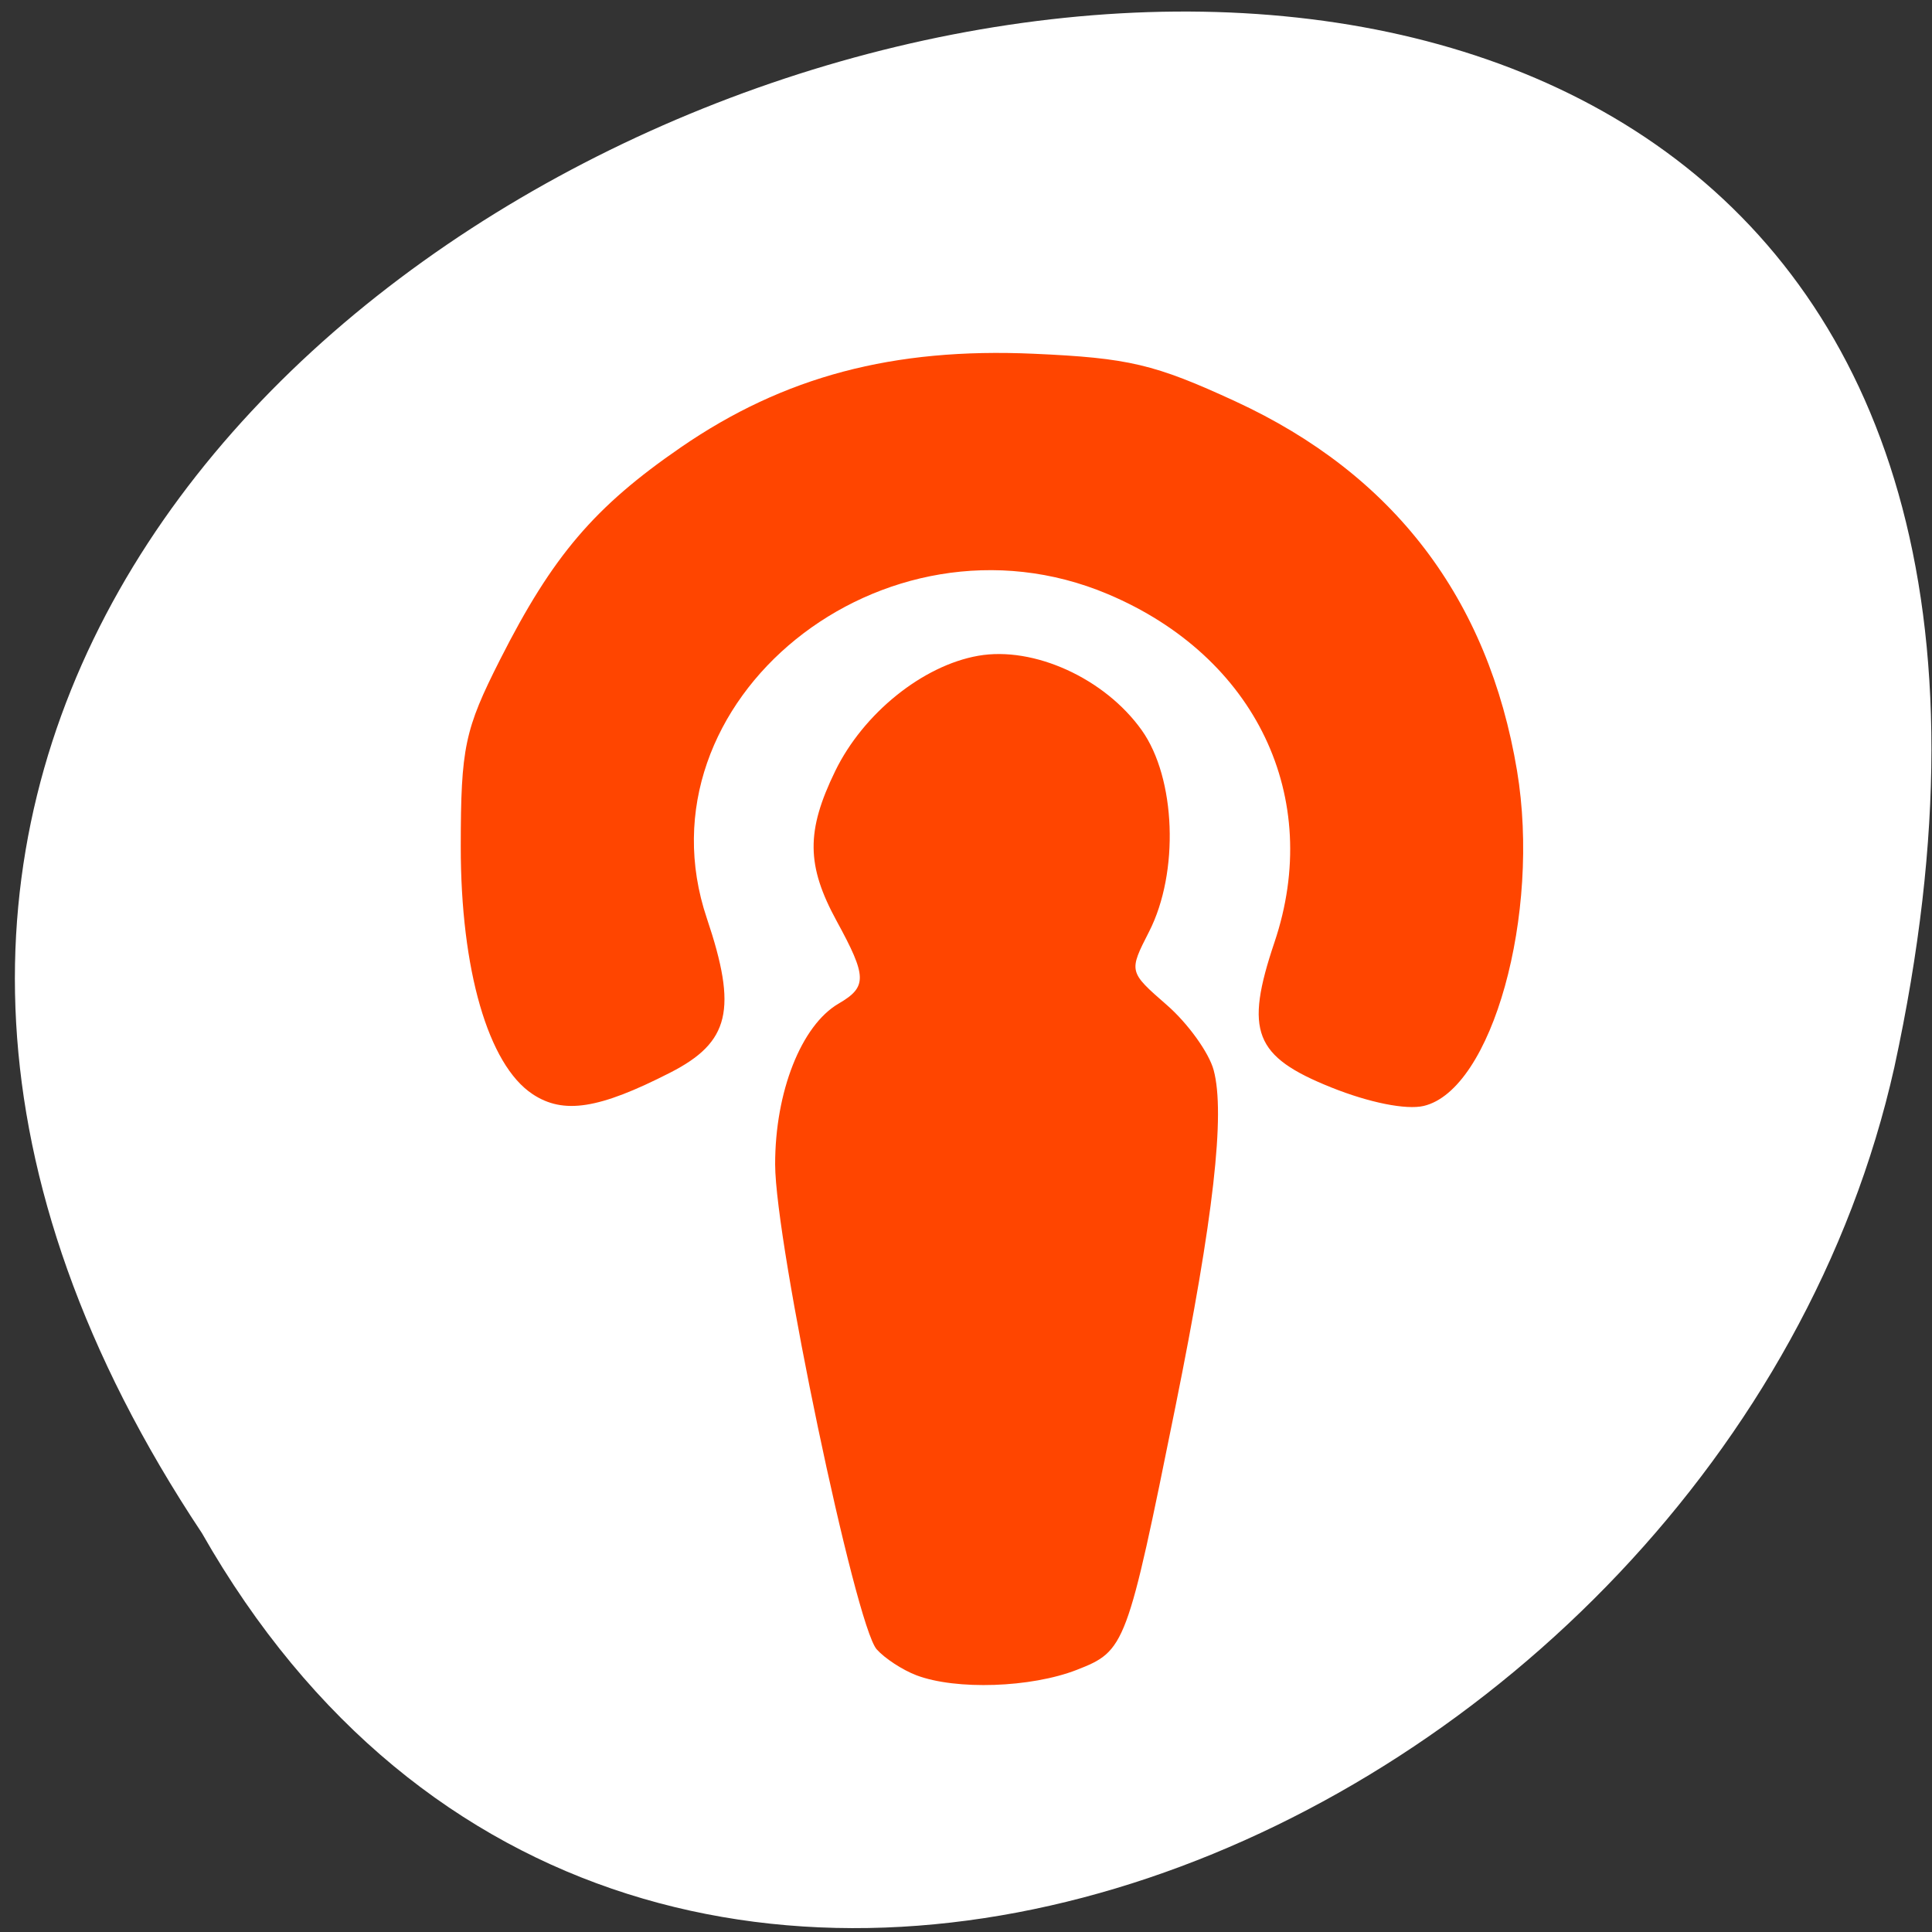<svg xmlns="http://www.w3.org/2000/svg" viewBox="0 0 256 256"><rect x="0" y="0" width="256" height="256" fill="#333333" stroke="none"/><g transform="matrix(1 0 0 0.992 -0.082 -788.45)"><g transform="matrix(-0.992 0 0 1 256.01 -0.012)" style="fill:#ffffff;color:#000"><path d="m 231.03 999.59 c 127.95 -192.46 -280.09 -311 -226.07 -62.2 23.02 102.82 167.39 165.22 226.07 62.2 z"/><path d="m 125.83 850.43 c -0.138 0.002 -0.279 0.014 -0.417 0.028 -1.45 0.051 -2.847 0.732 -3.584 1.722 l -20.864 28.642 l -20.891 28.67 c -0.755 1.048 -0.737 2.401 0.028 3.445 0.765 1.044 2.254 1.721 3.778 1.722 h 23.25 v 65.17 c 0 4.36 3.53 7.862 7.89 7.862 h 10.862 v -137.27 c -0.018 -0.001 -0.037 0.001 -0.055 0 z"/></g><path d="m 121.51 1018.58 c -1.828 -0.697 -4.196 -2.256 -5.262 -3.465 -2.838 -3.217 -13.442 -54.26 -13.456 -64.766 -0.013 -9.697 3.464 -18.579 8.411 -21.486 3.805 -2.235 3.774 -3.585 -0.255 -11.02 -4.02 -7.426 -4.069 -12.02 -0.197 -20.04 3.722 -7.708 11.592 -14.1 18.96 -15.402 7.356 -1.298 16.747 3.01 21.647 9.93 4.537 6.408 4.997 19 0.984 26.92 -2.711 5.349 -2.71 5.355 2.357 9.807 2.788 2.45 5.579 6.362 6.2 8.693 1.552 5.819 -0.017 19.752 -5.055 44.896 -6.437 32.12 -6.643 32.675 -13.08 35.21 -6.075 2.388 -16 2.727 -21.25 0.726 z m -50.863 -77.63 c -5.876 -3.911 -9.526 -16.61 -9.512 -33.09 0.011 -13.208 0.508 -15.588 5.219 -24.965 6.956 -13.845 12.489 -20.39 23.963 -28.346 13.636 -9.454 28.13 -13.326 46.739 -12.489 12.6 0.567 16 1.376 26.711 6.354 20.975 9.752 33.526 26.345 37.33 49.35 3.167 19.16 -3.321 42.633 -12.376 44.771 -2.322 0.548 -7.226 -0.444 -12.254 -2.479 -10.201 -4.128 -11.495 -7.466 -7.514 -19.375 6.469 -19.348 -2.453 -38.16 -22.06 -46.507 -29.733 -12.662 -62.839 14.31 -53.15 43.3 4.07 12.174 3.042 16.543 -4.847 20.606 -9.466 4.875 -14.14 5.611 -18.247 2.875 z" style="fill:#ff4500"/></g></svg>